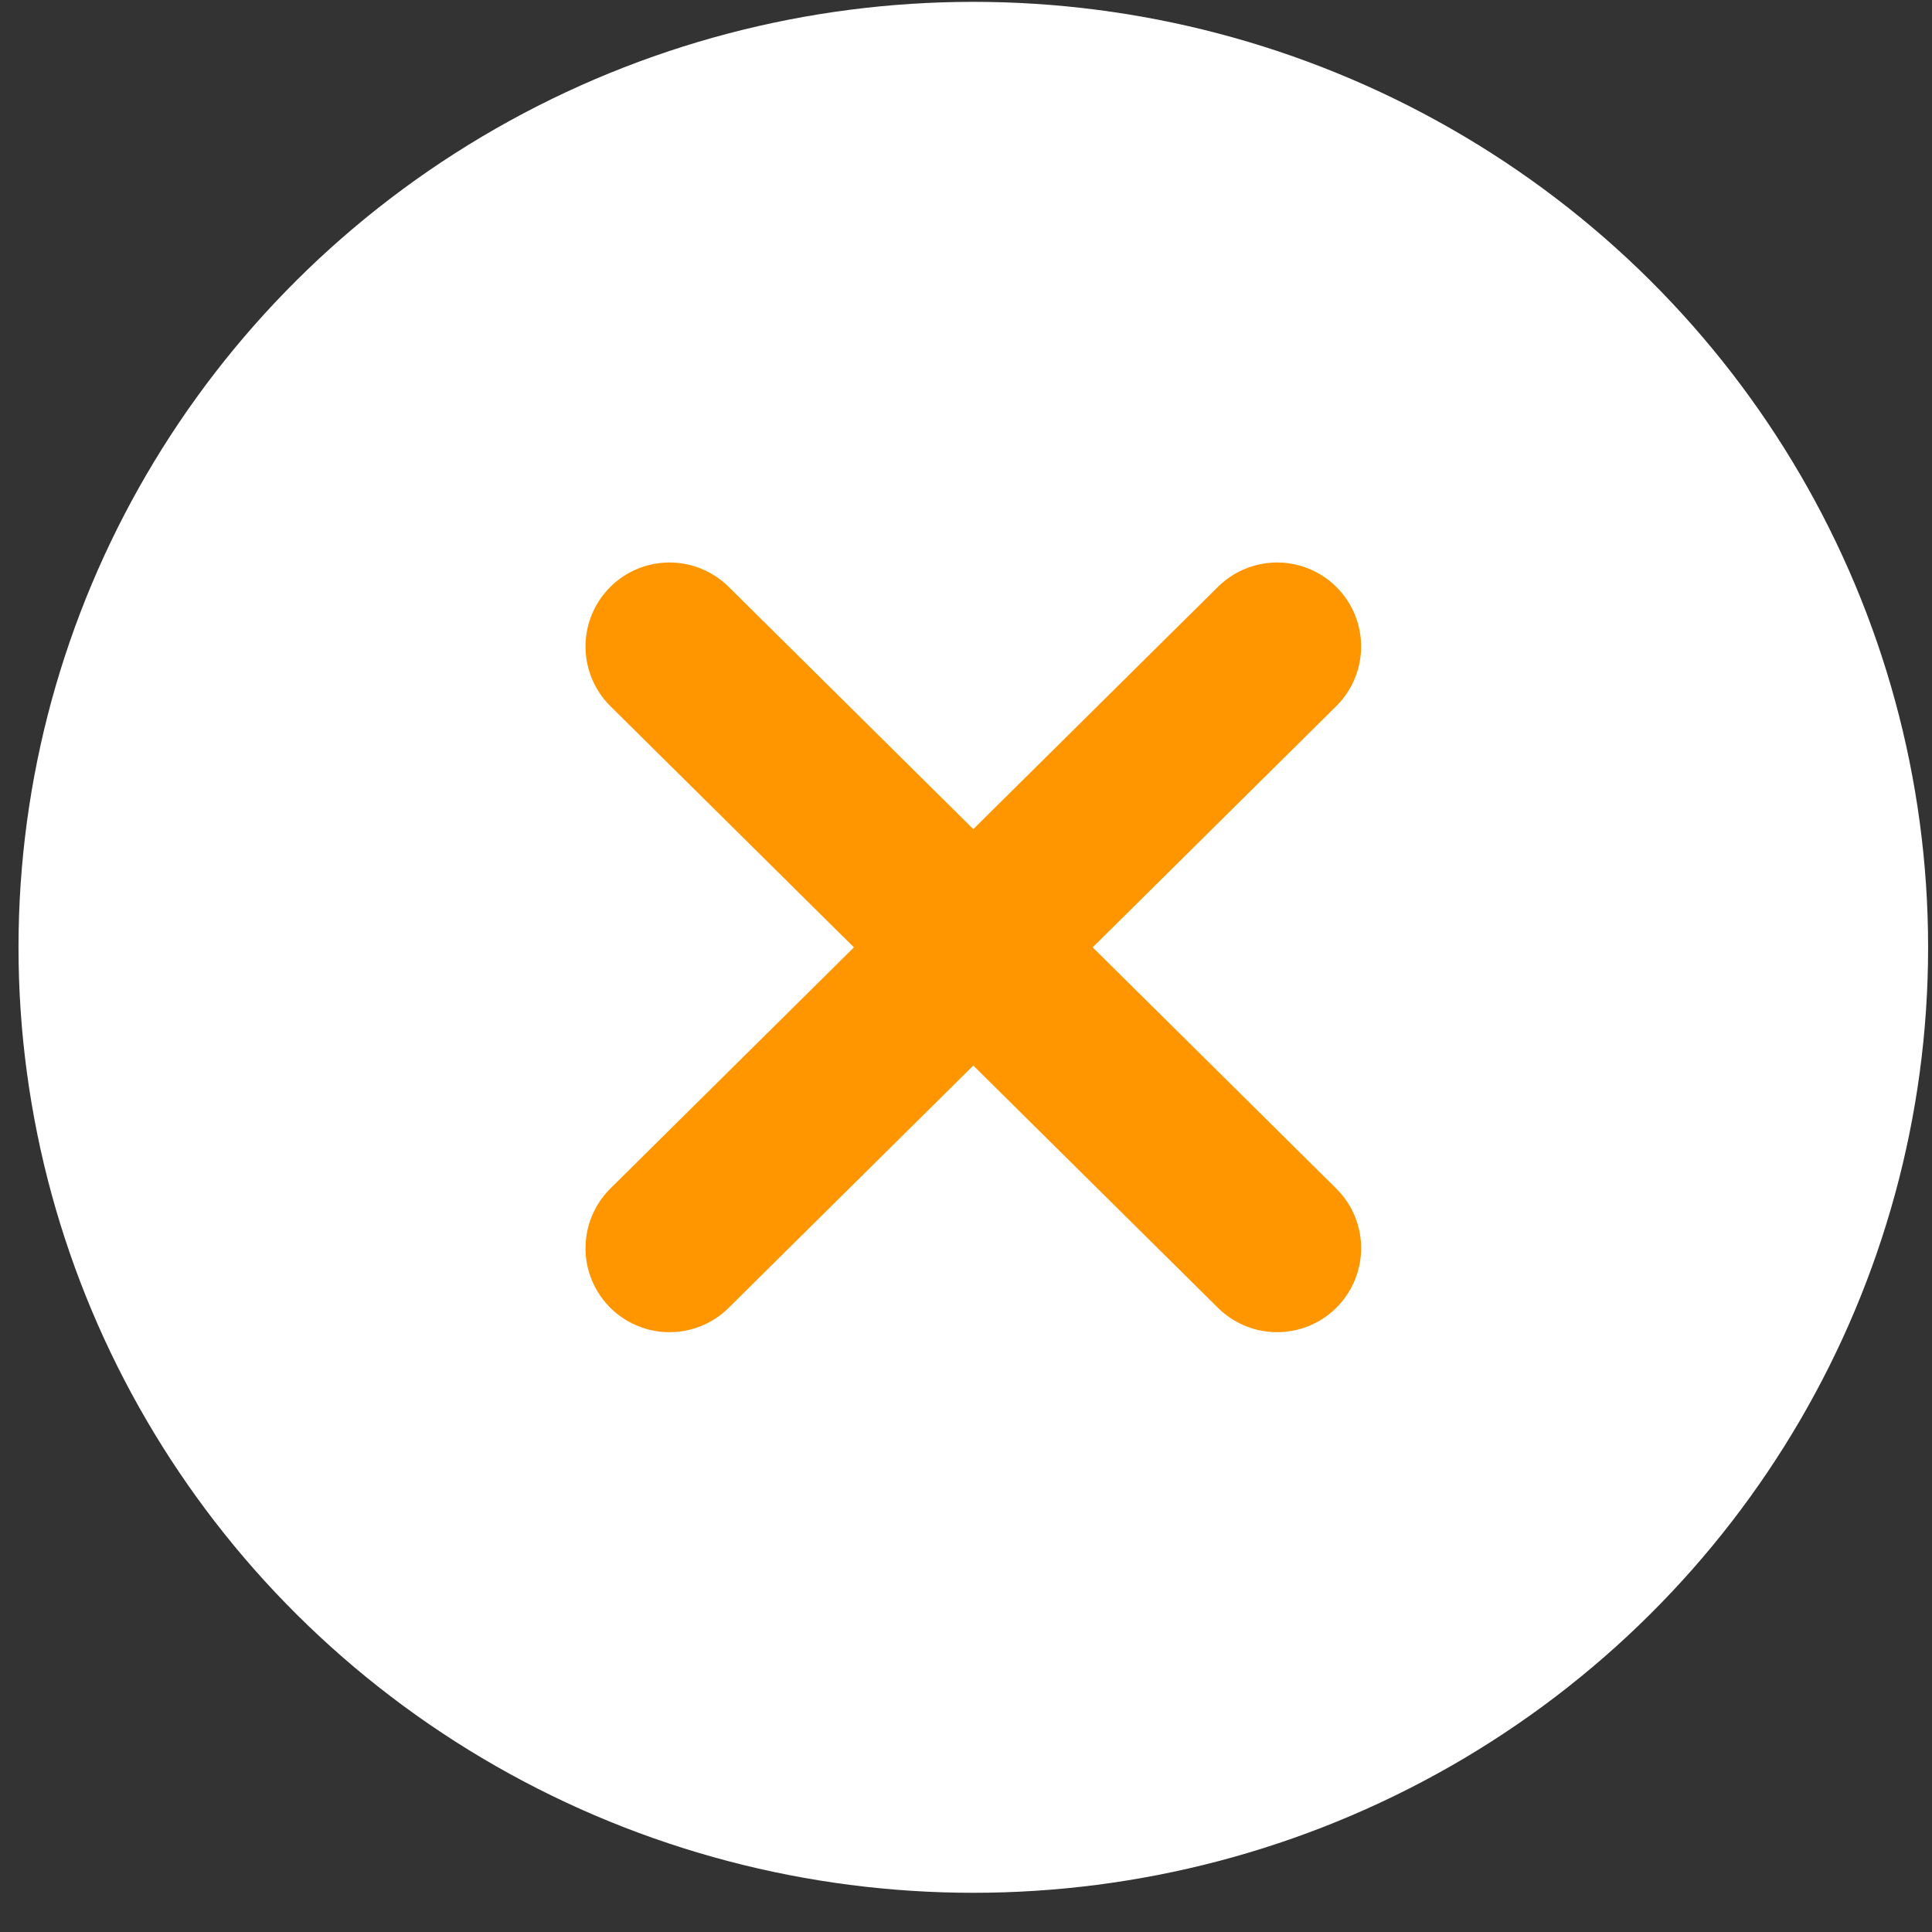 <svg width="69" height="69" viewBox="0 0 69 69" fill="none" xmlns="http://www.w3.org/2000/svg">
<rect x="0" y="0" width="69" height="69" fill="#333333" stroke="none"/>
<ellipse cx="34.761" cy="33.833" rx="34.1" ry="33.767" fill="white"/>
<path d="M23.911 23.089L45.611 44.578" stroke="#FF9600" stroke-width="6" stroke-linecap="round" stroke-linejoin="round"/>
<path d="M23.911 44.578L45.611 23.089" stroke="#FF9600" stroke-width="6" stroke-linecap="round" stroke-linejoin="round"/>
</svg>
